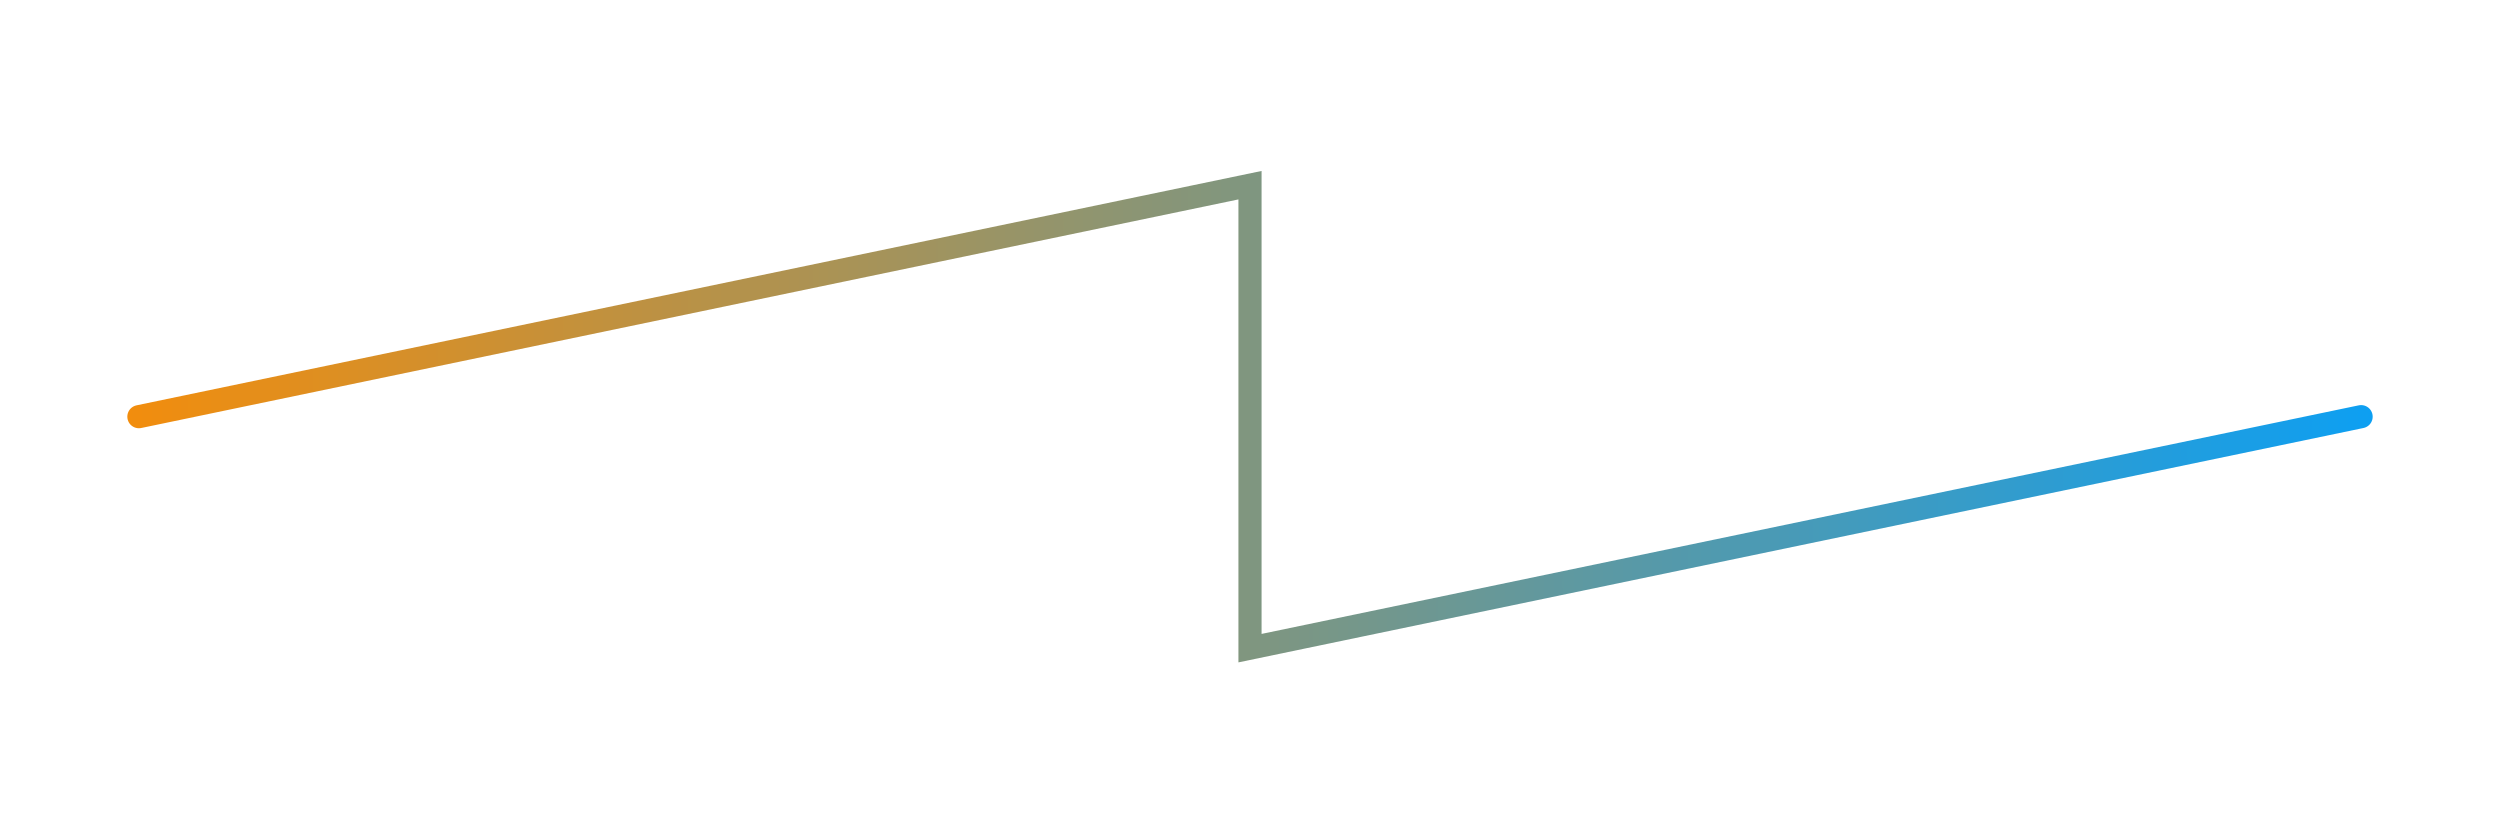 <svg width="1080" height="360" viewBox="0 0 1080 360" fill="none" xmlns="http://www.w3.org/2000/svg">
  <defs>
    <linearGradient id="grad" x1="0" y1="0" x2="1080" y2="0" gradientUnits="userSpaceOnUse">
      <stop offset="0%" stop-color="#FF8C00"/>
      <stop offset="100%" stop-color="#00A0FF"/>
    </linearGradient>
    <filter id="glow" x="-30%" y="-30%" width="160%" height="160%">
      <feGaussianBlur stdDeviation="6" result="b1"/>
      <feGaussianBlur stdDeviation="14" in="b1" result="b2"/>
      <feMerge>
        <feMergeNode in="b1"/>
        <feMergeNode in="b2"/>
      </feMerge>
    </filter>
  </defs>
  <!-- Glowing corrected saw wave -->
  <path d="M60 180 L540 80 L540 280 L1020 180"
        stroke="url(#grad)" stroke-width="10" stroke-linecap="round" fill="none" filter="url(#glow)"/>
  <!-- Core corrected saw wave -->
  <path d="M60 180 L540 80 L540 280 L1020 180"
        stroke="url(#grad)" stroke-width="4" stroke-linecap="round" fill="none"/>
</svg>
